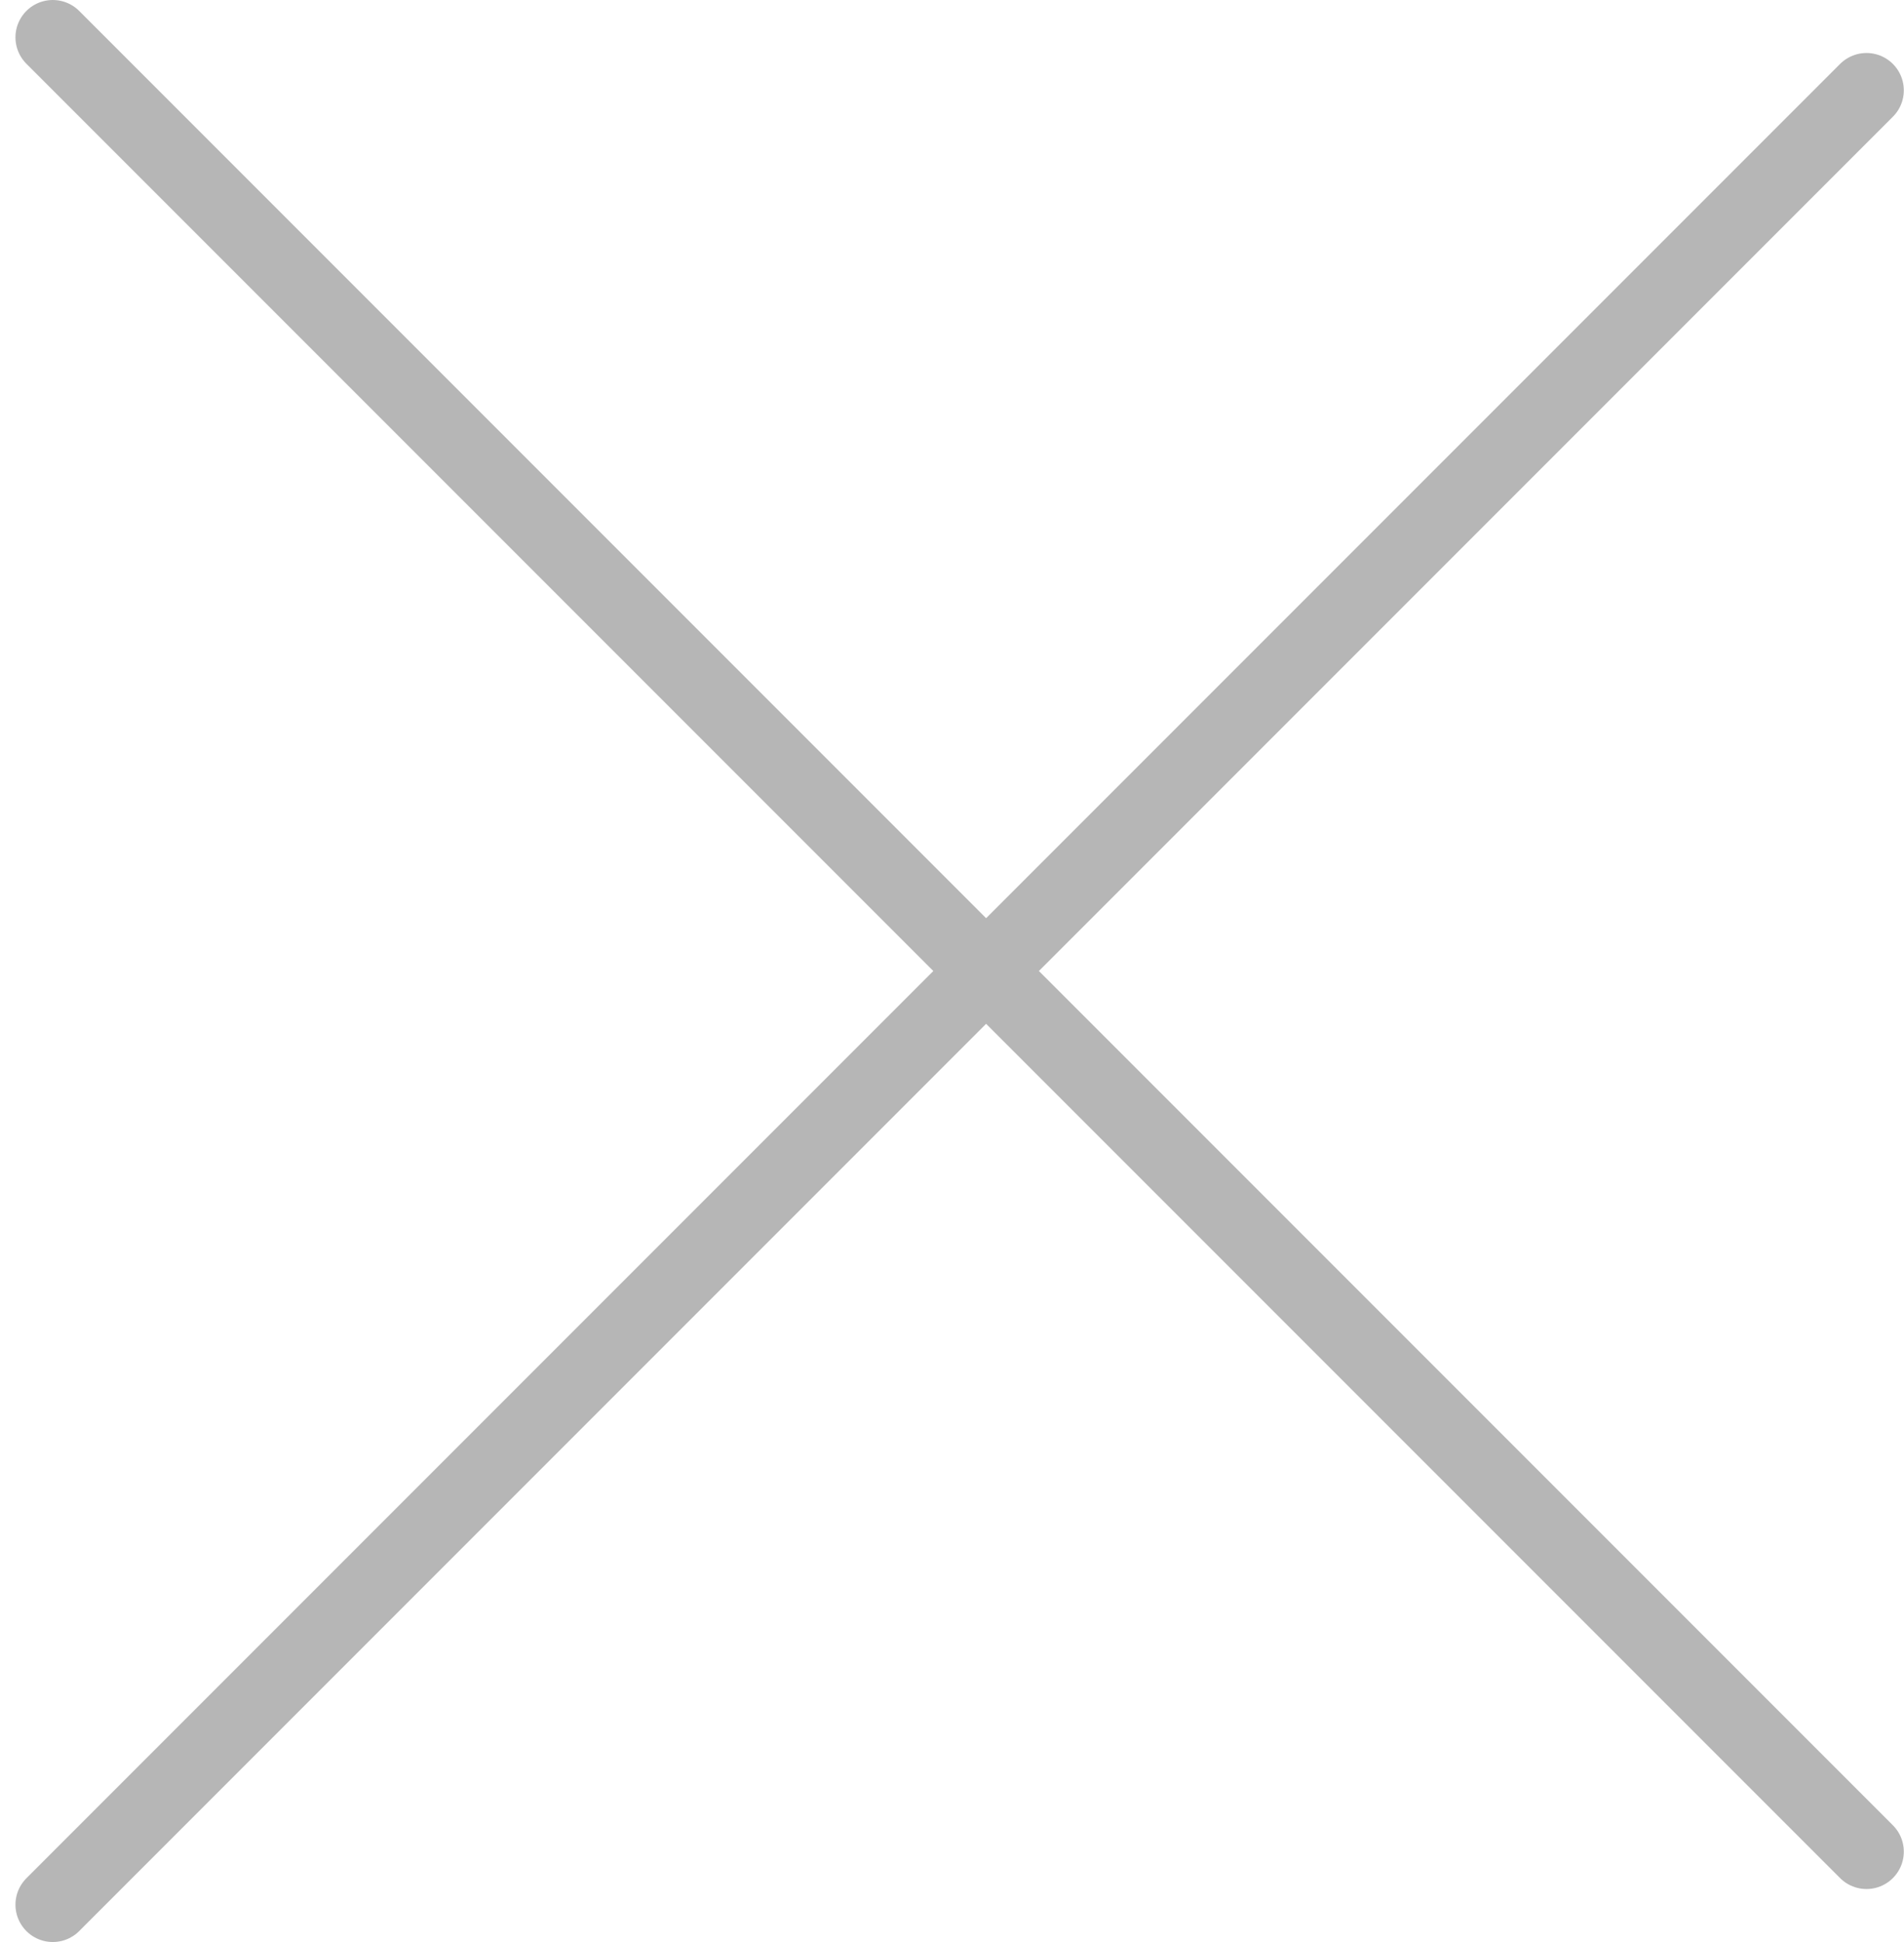 <svg width="51" height="52" viewBox="0 0 51 52" fill="none" xmlns="http://www.w3.org/2000/svg">
<line x1="1.414" y1="1" x2="49.995" y2="49.581" stroke="#B6B6B6" stroke-width="2" stroke-linecap="round"/>
<line x1="49.995" y1="2.419" x2="1.414" y2="51" stroke="#B6B6B6" stroke-width="2" stroke-linecap="round"/>
</svg>
